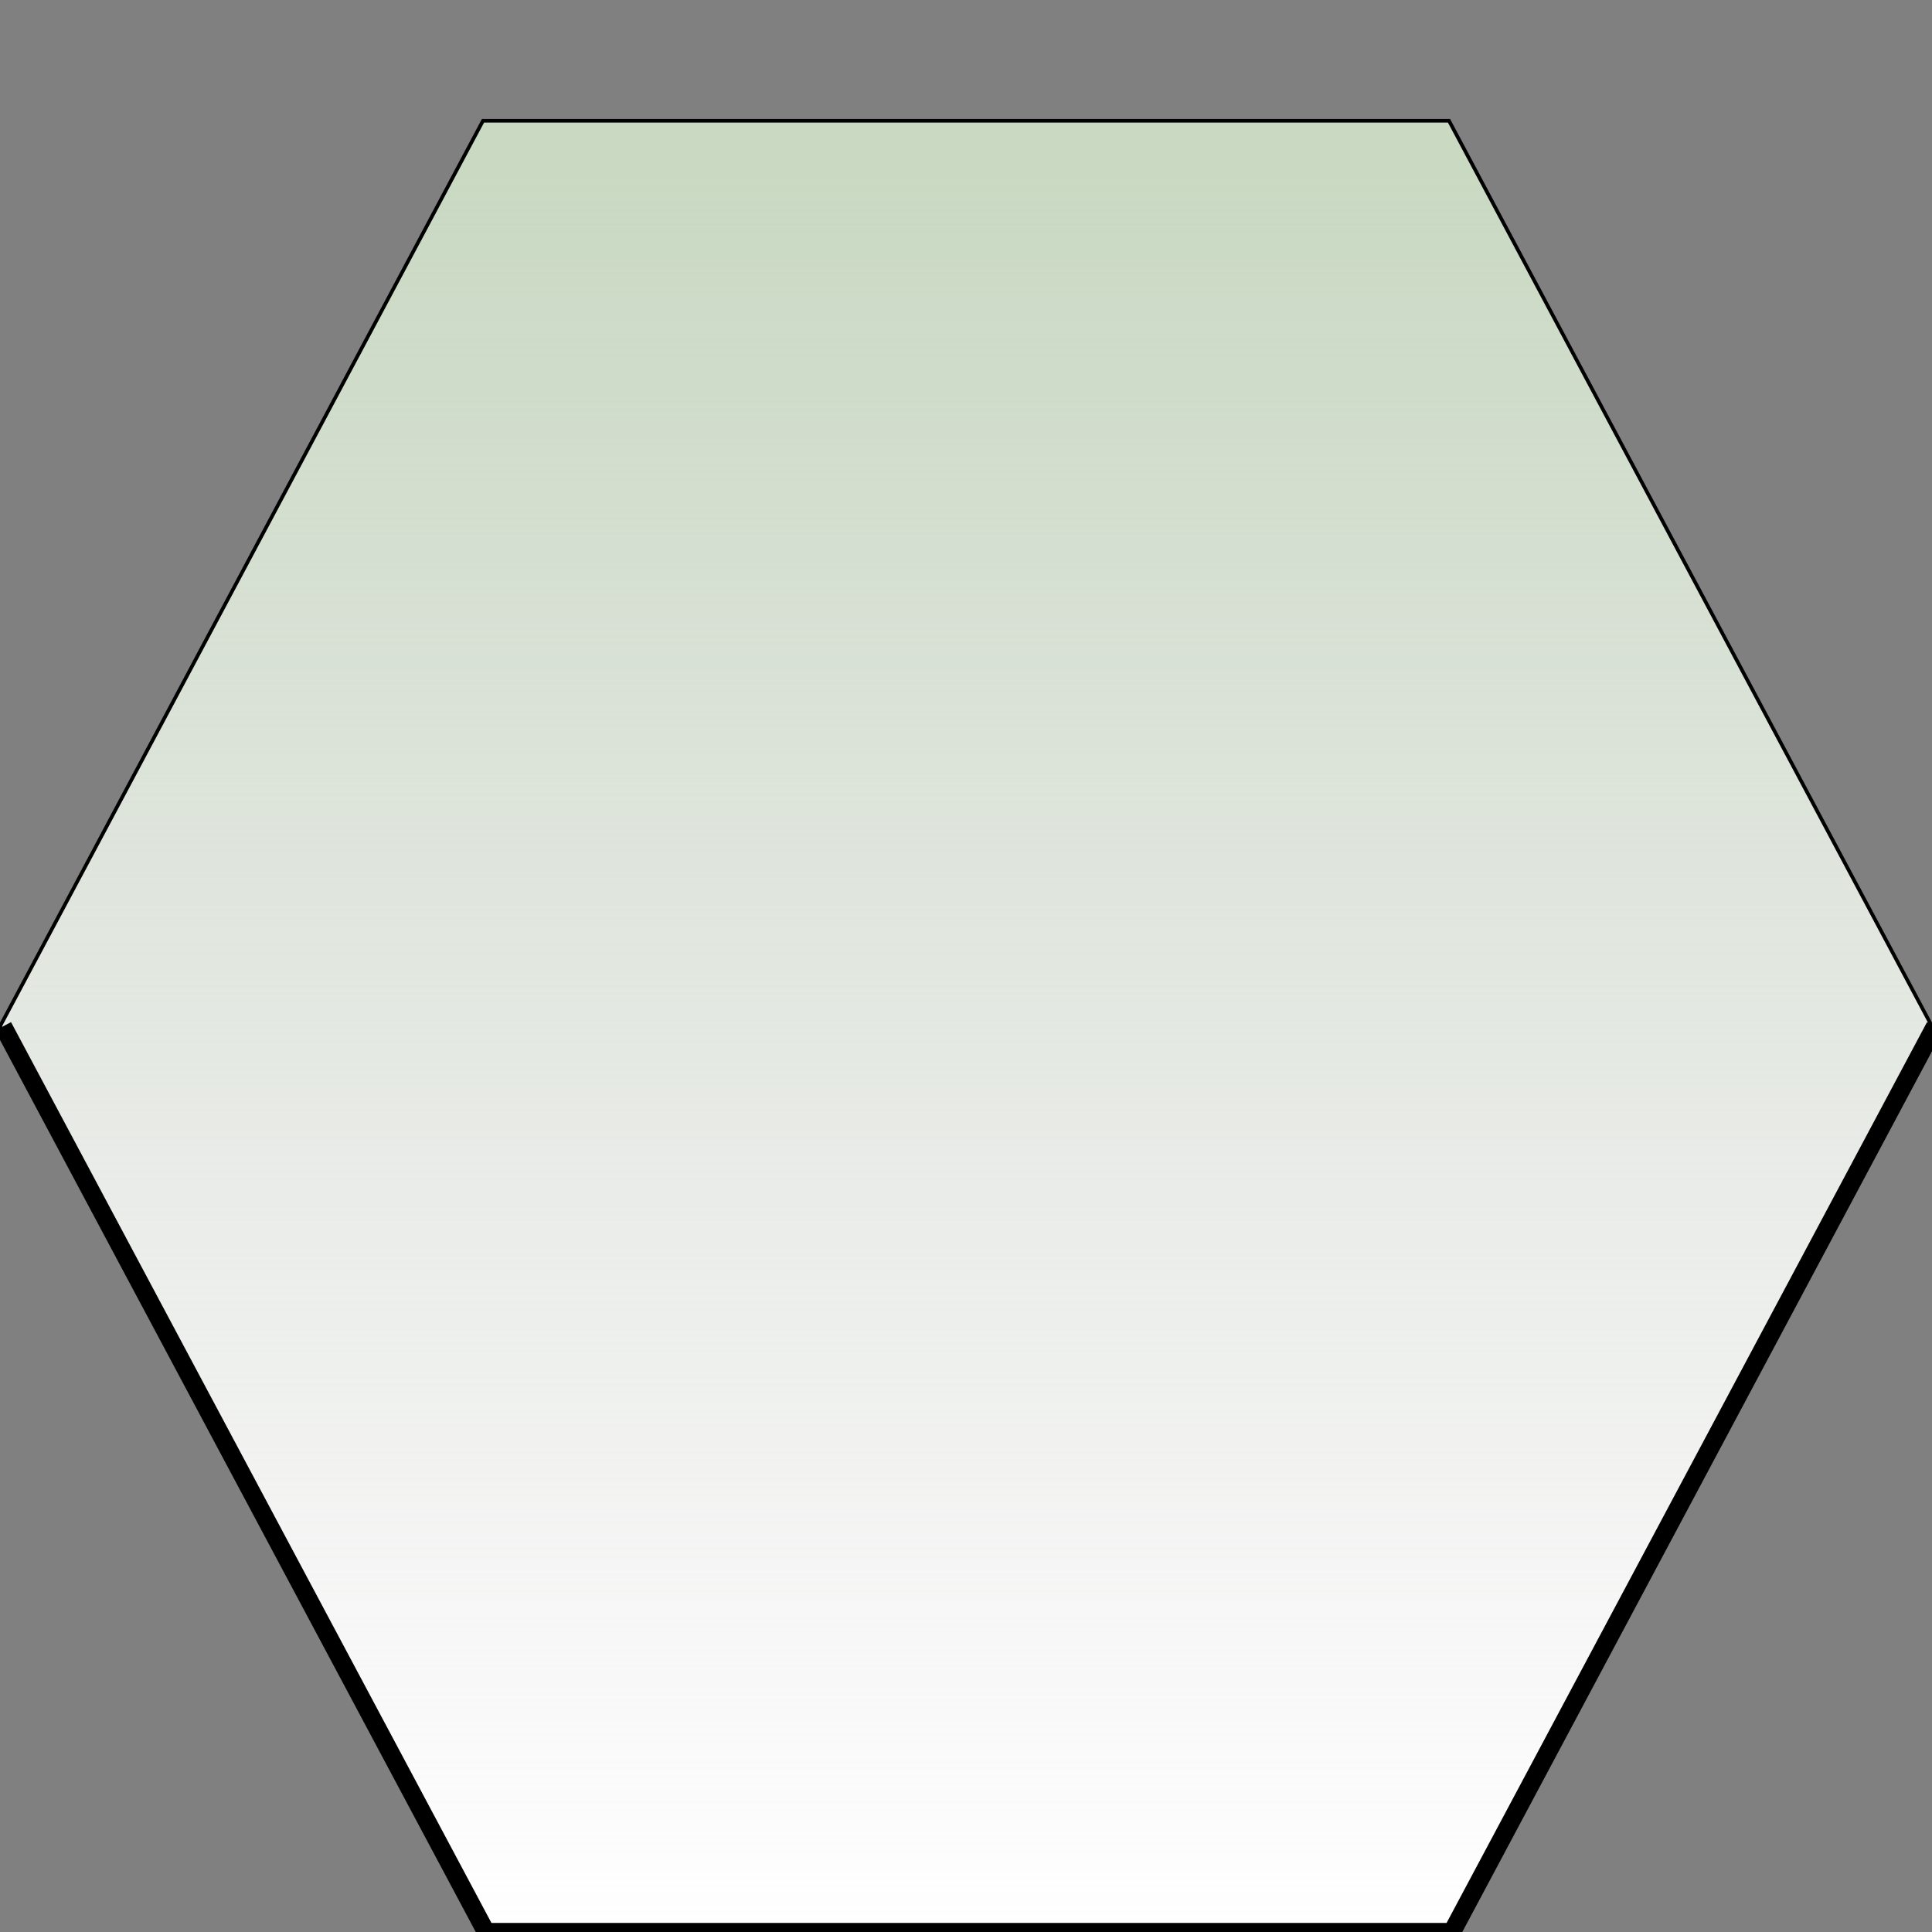 <svg version="1.1" viewBox="0 0 32 32" xmlns="http://www.w3.org/2000/svg">
 <rect x="0" y="0" width="32" height="32" fill="#808080" stroke="none"/>
 <defs>
  <linearGradient id="linearGradient928" x1="16" x2="16" y1="3" y2="32" gradientUnits="userSpaceOnUse">
   <stop style="stop-color:#c9d9c2" offset="0"/>
   <stop style="stop-color:#cdcdcd;stop-opacity:0" offset="1"/>
  </linearGradient>
 </defs>
 <path d="m24 32-16-2e-6 -8-15 8-15 16 9e-7 8 15z" fill="#fff"/>
 <path d="m24 32-16-2e-6 -8-15 8-15 16 9e-7 8 15z" style="fill-rule:evenodd;fill:url(#linearGradient928);stroke-width:.06;stroke:#000"/>
 <path d="m0.05 17 8 15 16 2e-6 8-15" style="fill:none;paint-order:markers stroke fill;stroke-linejoin:bevel;stroke-width:.3;stroke:#000"/>
</svg>

